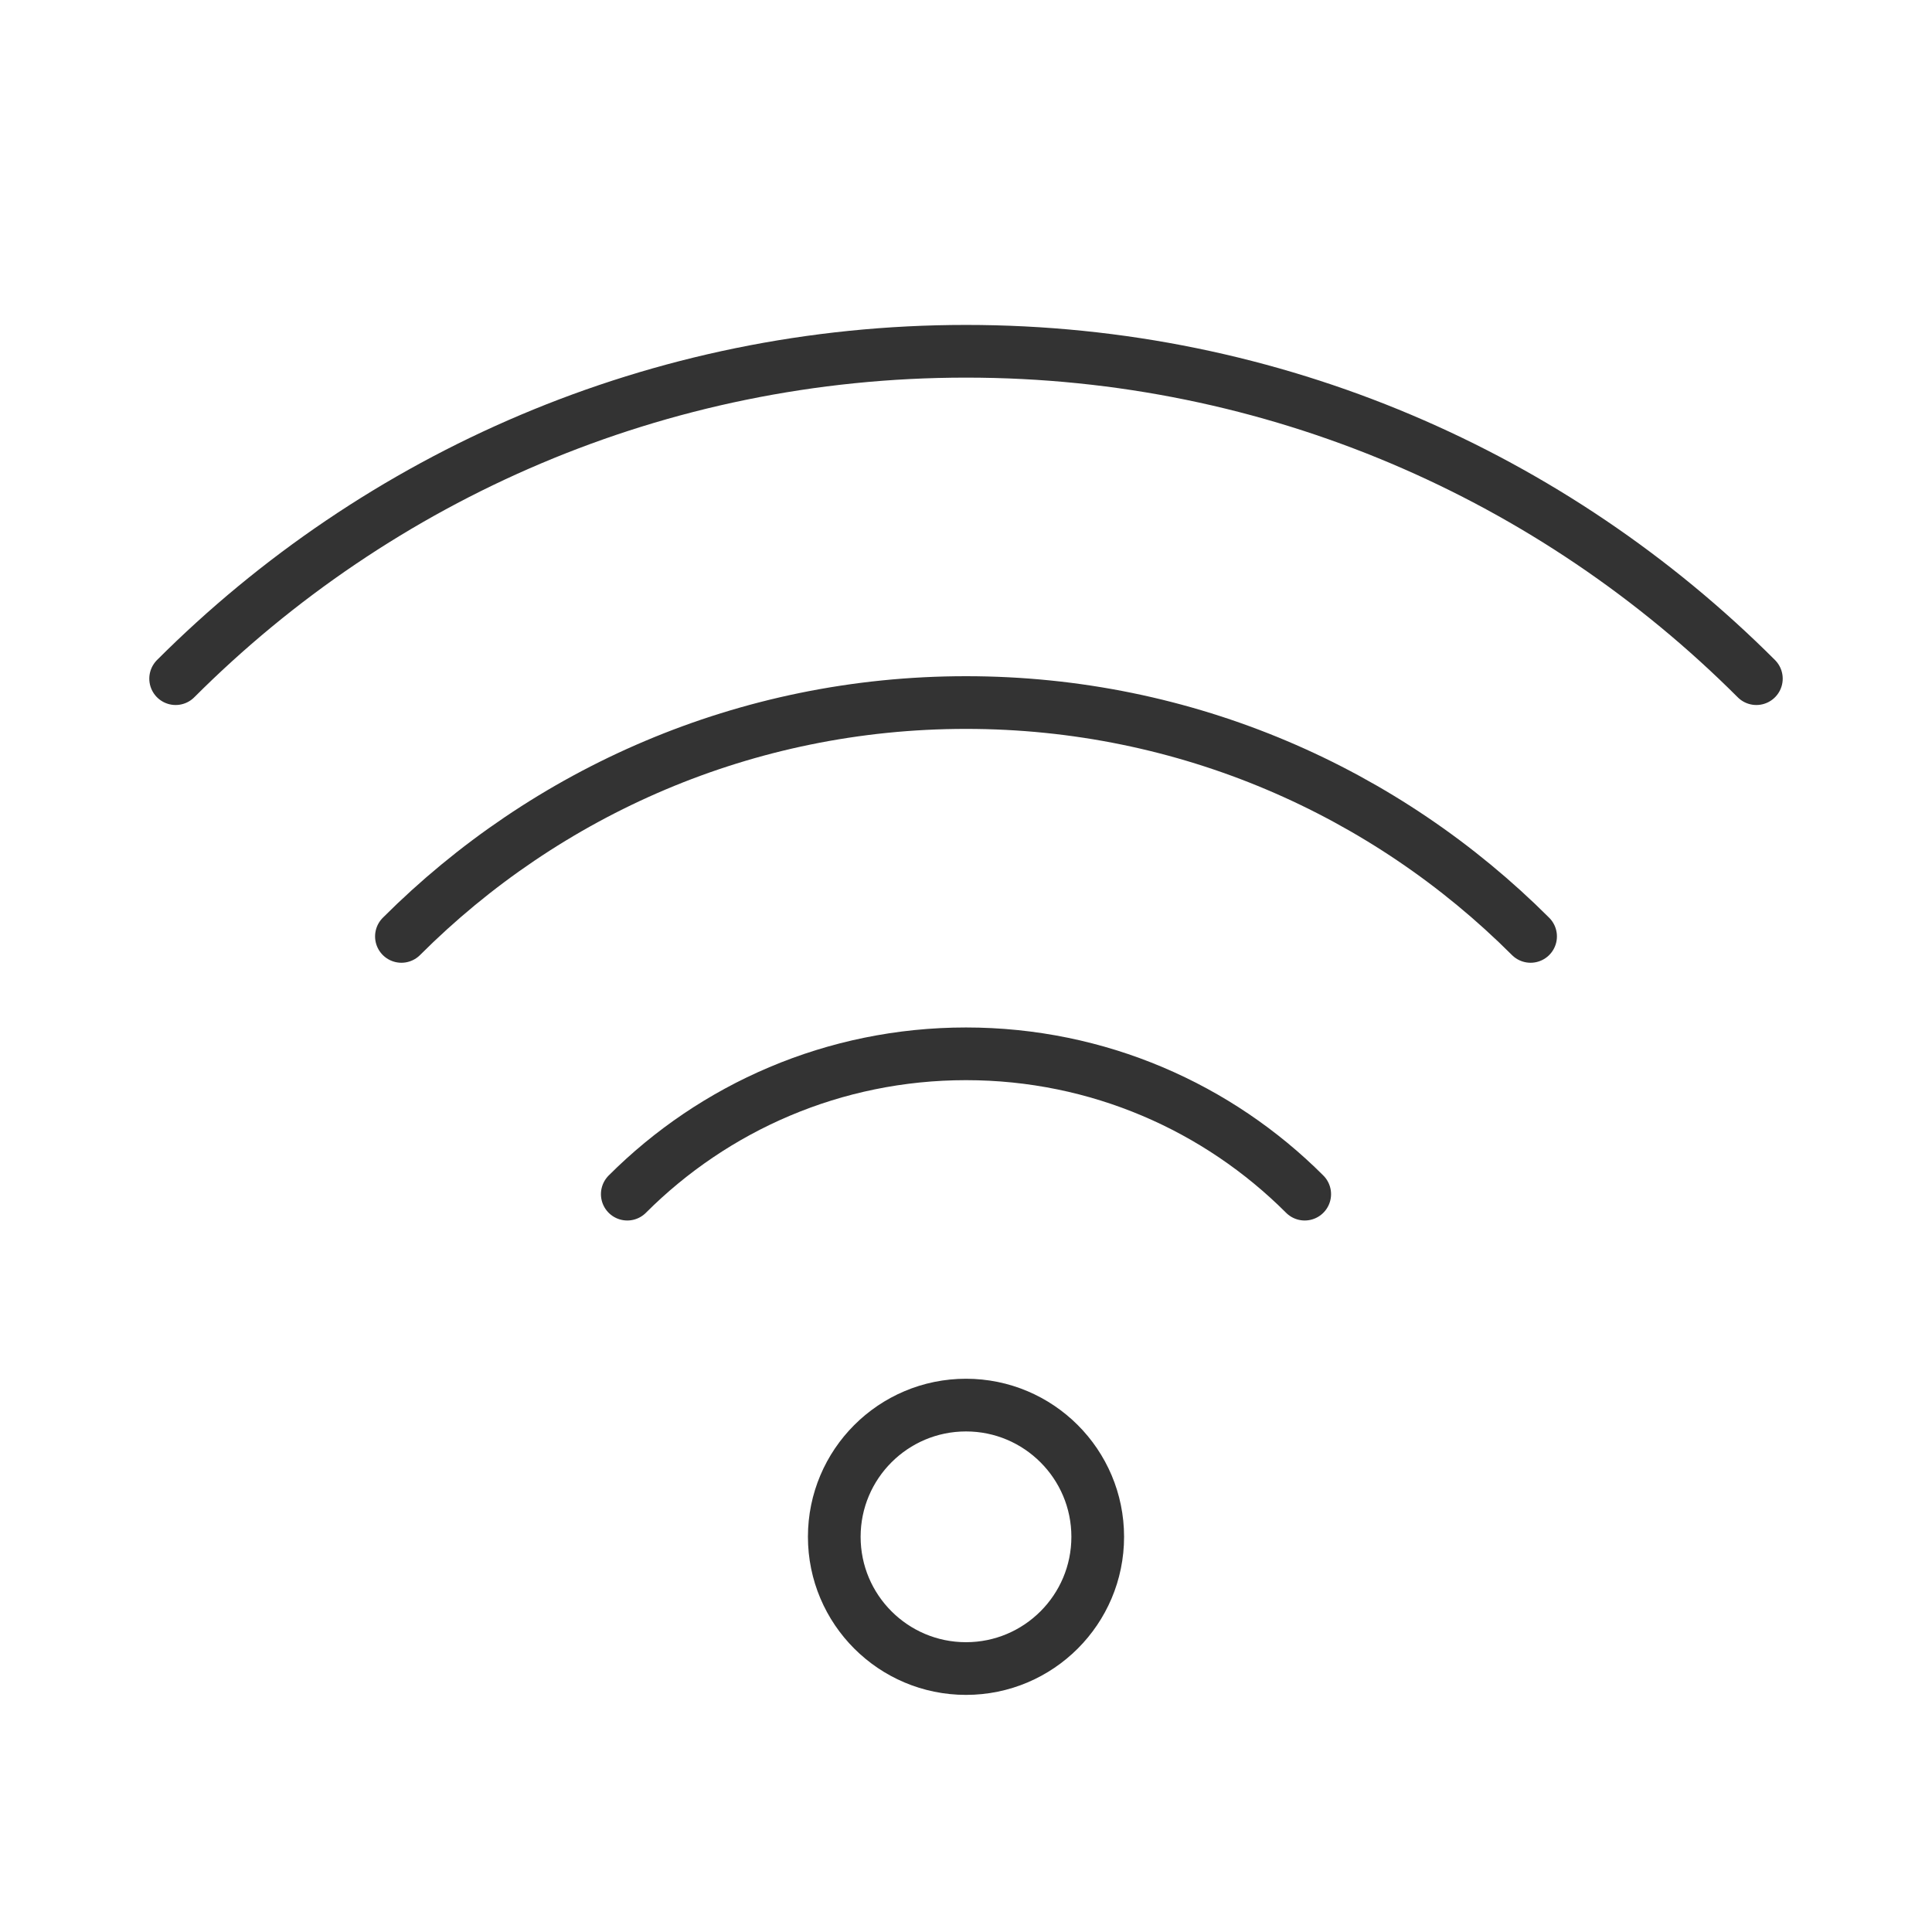 <svg width="22" height="22" viewBox="0 0 22 22" fill="none" xmlns="http://www.w3.org/2000/svg">
<path d="M14.857 13.598C13.87 12.611 12.506 12 11 12C9.494 12 8.13 12.611 7.143 13.598M4.571 10.663C6.217 9.018 8.489 8 11 8C13.511 8 15.783 9.018 17.429 10.663M20 7.728C17.697 5.425 14.515 4 11 4C7.485 4 4.303 5.425 2 7.728" stroke="#333333" stroke-width="0.6" stroke-linecap="round" stroke-linejoin="round"/>
<path d="M12.5 17.5C12.5 18.328 11.828 19 11 19C10.172 19 9.5 18.328 9.5 17.5C9.5 16.672 10.172 16 11 16C11.828 16 12.5 16.672 12.5 17.5Z" stroke="#333333" stroke-width="0.6"/>
</svg>
